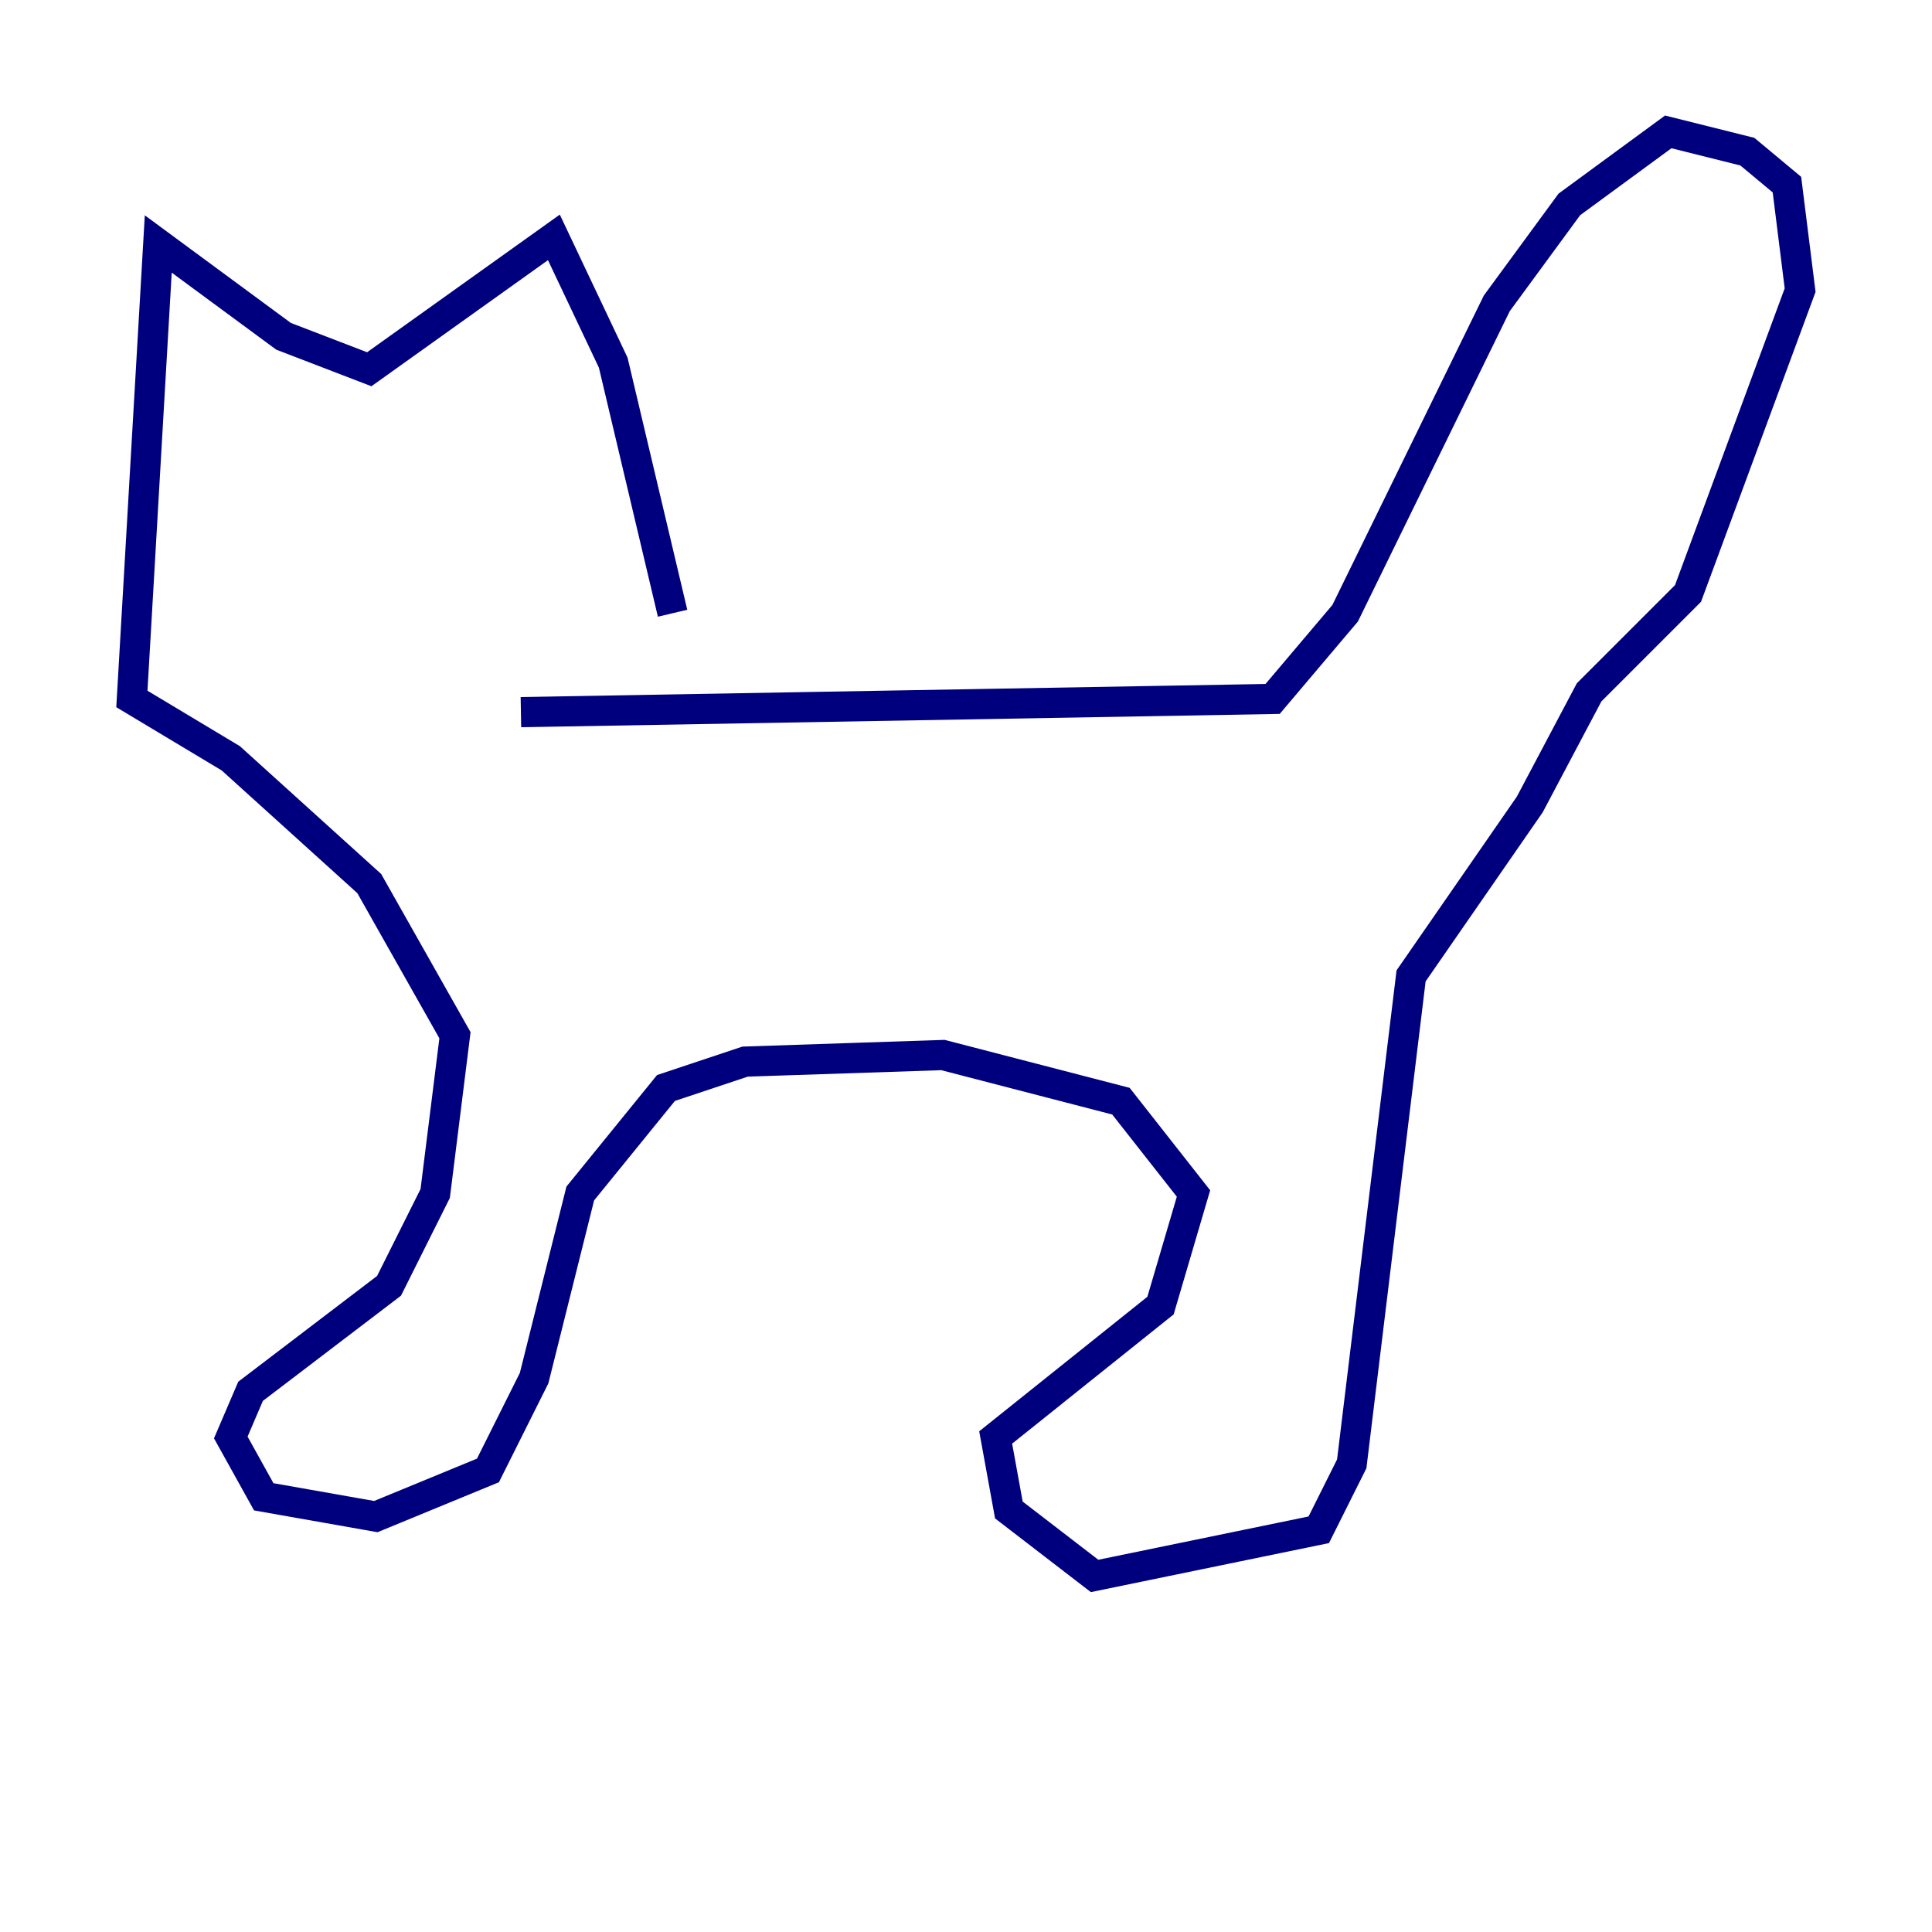 <?xml version="1.0" encoding="utf-8" ?>
<svg baseProfile="tiny" height="128" version="1.2" viewBox="0,0,128,128" width="128" xmlns="http://www.w3.org/2000/svg" xmlns:ev="http://www.w3.org/2001/xml-events" xmlns:xlink="http://www.w3.org/1999/xlink"><defs /><polyline fill="none" points="34.512,47.181 84.314,46.307 89.12,40.628 99.167,20.096 103.973,13.543 110.526,8.737 115.768,10.048 118.389,12.232 119.263,19.222 111.836,39.317 105.283,45.87 101.352,53.297 93.488,64.655 89.556,96.983 87.372,101.352 72.519,104.41 66.84,100.041 65.966,95.236 76.887,86.498 79.072,79.072 74.266,72.956 62.471,69.898 49.365,70.335 44.123,72.082 38.444,79.072 35.386,91.304 32.328,97.42 24.901,100.478 17.474,99.167 15.29,95.236 16.601,92.177 25.775,85.188 28.833,79.072 30.143,68.587 24.464,58.539 15.29,50.239 8.737,46.307 10.485,16.164 18.785,22.28 24.464,24.464 36.696,15.727 40.628,24.027 44.56,40.628" stroke="#00007f" stroke-width="2" /></svg>